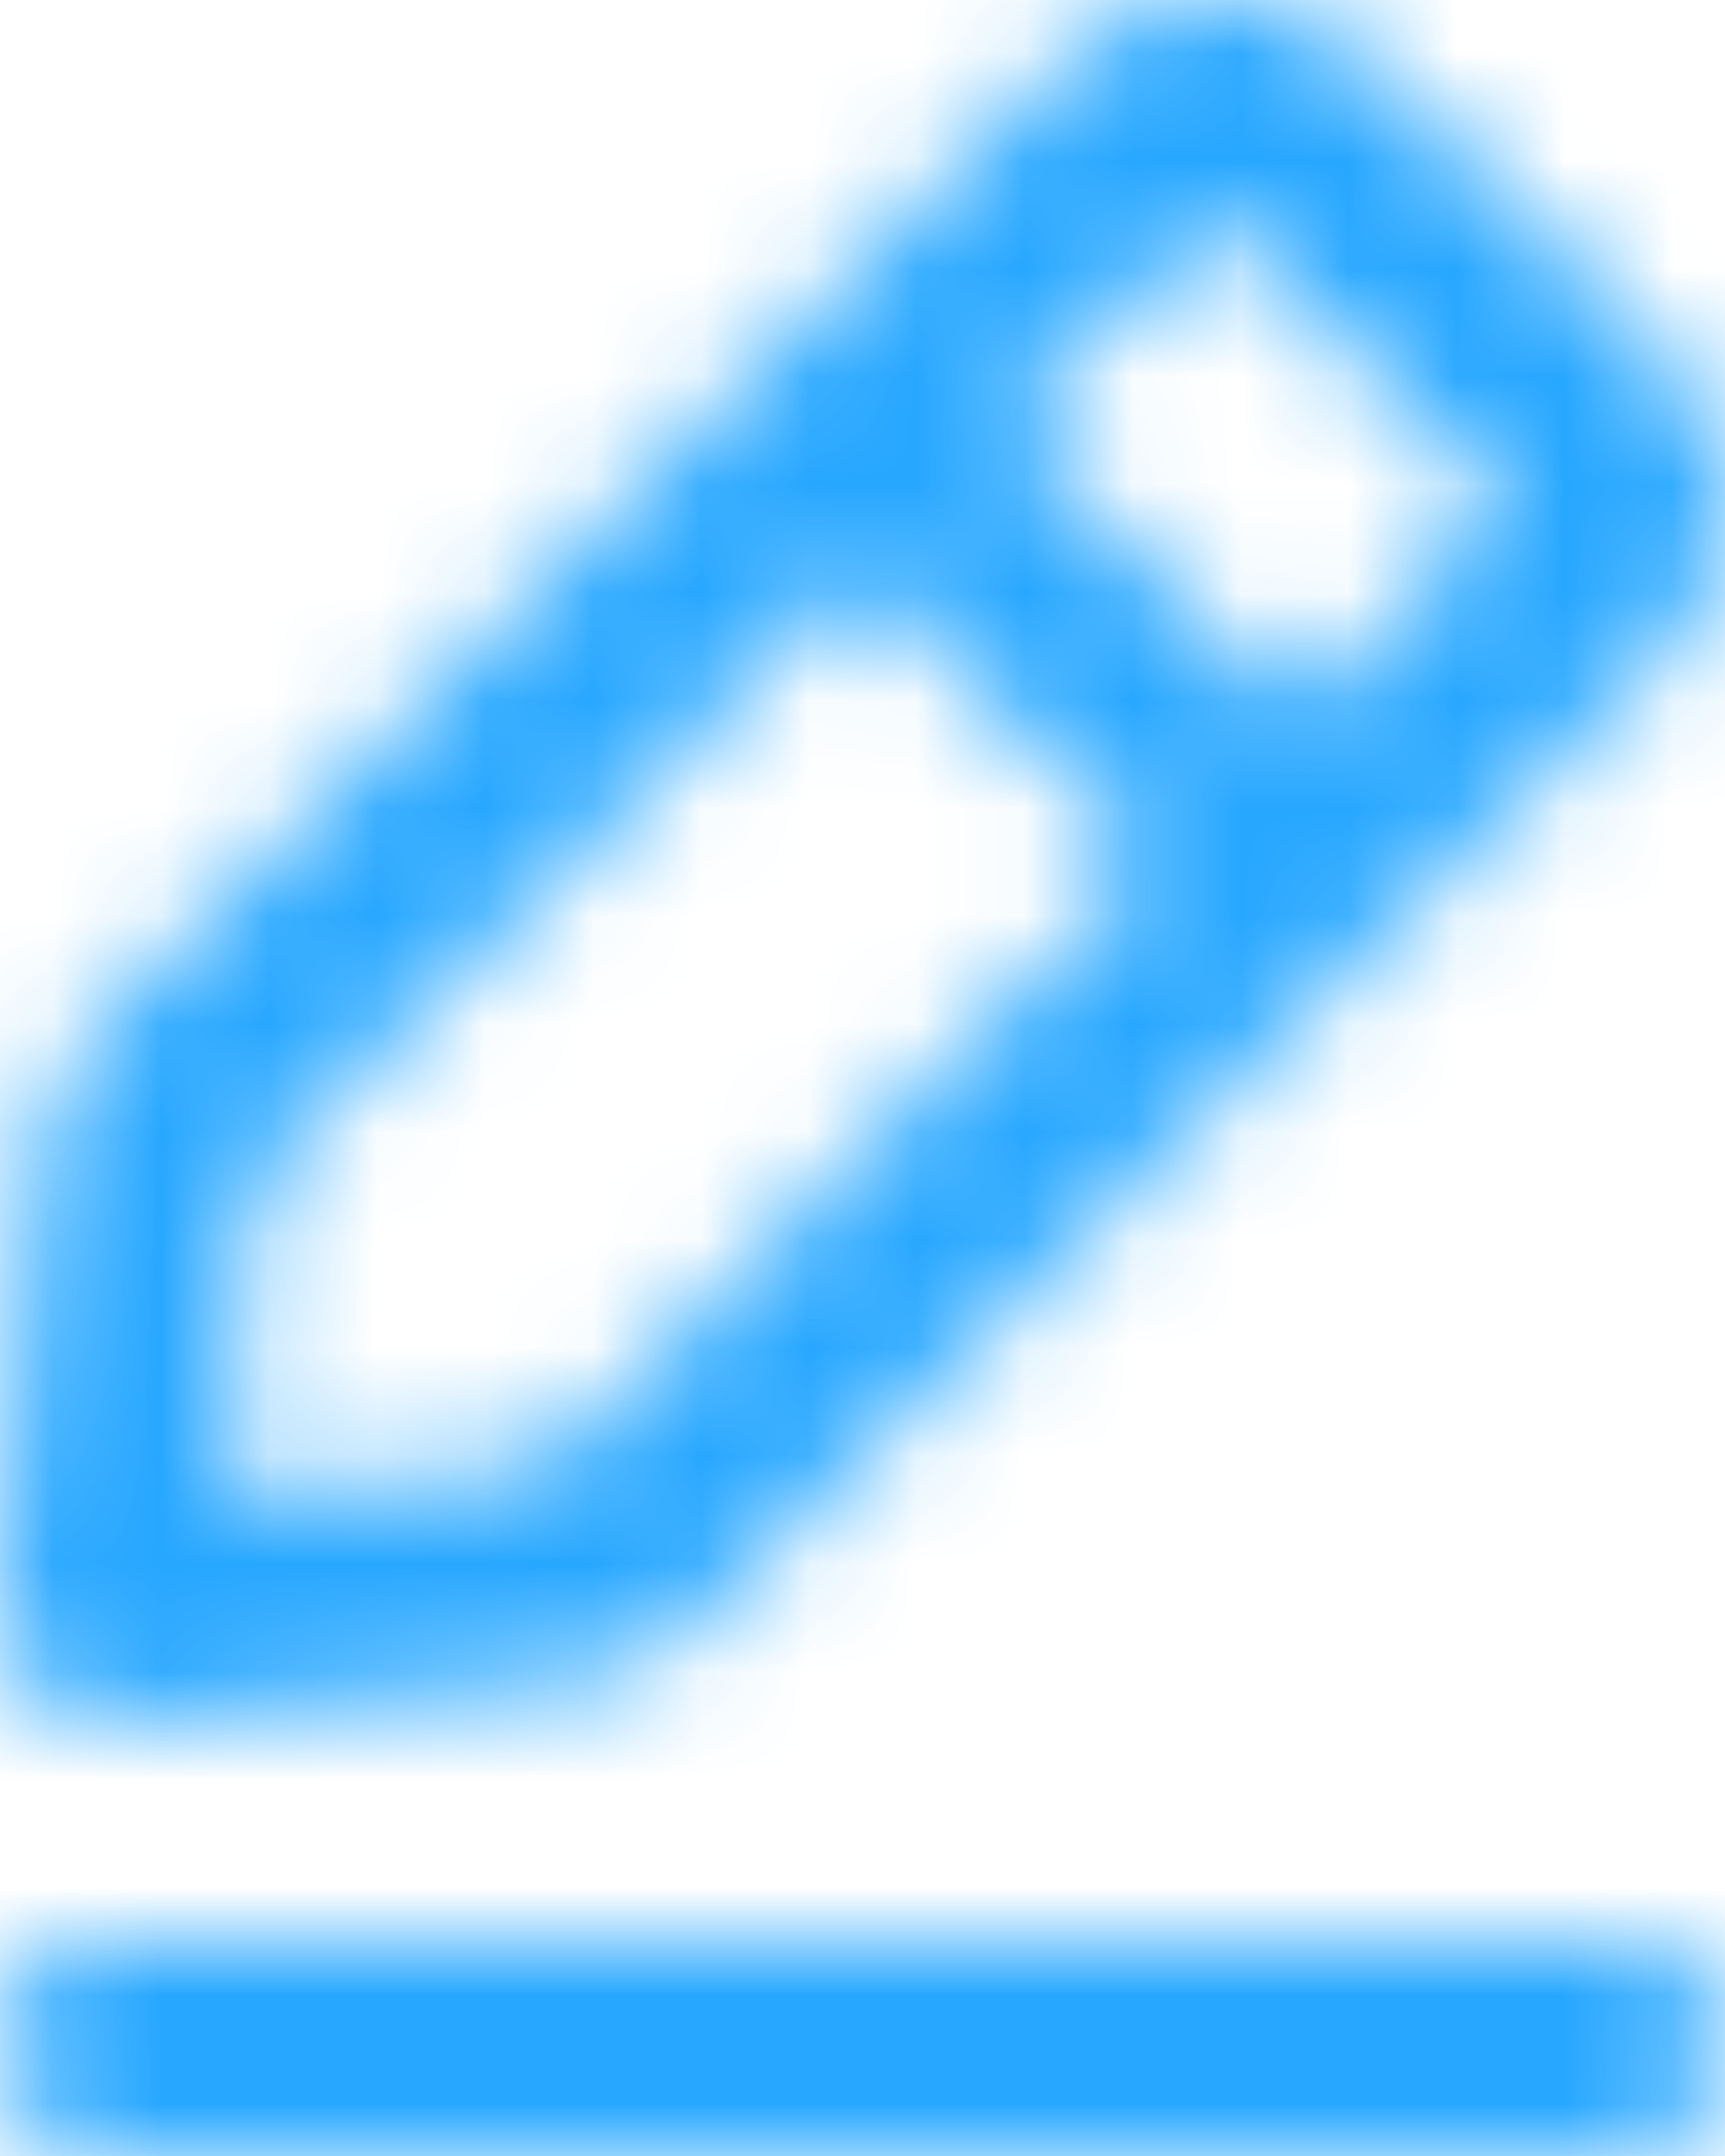 <?xml version="1.0" encoding="UTF-8"?>
<svg width="16px" height="20px" viewBox="0 0 16 20" version="1.1" xmlns="http://www.w3.org/2000/svg" xmlns:xlink="http://www.w3.org/1999/xlink">
    <!-- Generator: Sketch 64 (93537) - https://sketch.com -->
    <title> Icon / Base / Line / x24</title>
    <desc>Created with Sketch.</desc>
    <defs>
        <path d="M6.103,15.873 L9.08,15.602 L14.68,9.998 L11.984,7.301 L6.367,12.918 L6.103,15.873 Z M13.324,5.962 L16.019,8.656 L17.966,6.707 L15.272,4.013 L13.324,5.962 Z M4.293,17.686 C4.083,17.476 3.978,17.183 4.004,16.887 L4.383,12.717 C4.425,12.261 4.627,11.829 4.953,11.504 L13.949,2.507 C14.651,1.802 15.924,1.837 16.665,2.576 L19.403,5.314 L19.404,5.316 C20.169,6.082 20.2,7.3 19.472,8.03 L10.475,17.026 C10.15,17.352 9.719,17.553 9.261,17.596 L5.091,17.974 C5.061,17.977 5.031,17.977 5,17.977 C4.737,17.977 4.482,17.873 4.293,17.686 L4.293,17.686 Z M20,20.977 C20,21.527 19.55,21.977 19,21.977 L5,21.977 C4.451,21.977 4,21.527 4,20.977 C4,20.428 4.451,19.977 5,19.977 L19,19.977 C19.55,19.977 20,20.428 20,20.977 L20,20.977 Z" id="path-1"></path>
    </defs>
    <g id="Cross-selling" stroke="none" stroke-width="1" fill="none" fill-rule="evenodd">
        <g id="Desktop-/-Adoptions-Overharvest" transform="translate(-590, -785)">
            <g id="Cart-products" transform="translate(160, 199)">
                <g id="Card-/-Oneshot---Type-of-box-/-Mobile" transform="translate(0, 528)">
                    <g id="Card-/-Oneshot---Type-of-box-/-Desktop">
                        <g id="3.productCart">
                            <g id="Accordion" transform="translate(264, 16)">
                                <g id="Title">
                                    <g id="-Icon-/-Base-/-Line-/-x24" transform="translate(162, 40)">
                                        <g id="Color-/-Fill-/-None">
                                            <rect id="Color" x="0" y="0" width="24" height="24"></rect>
                                        </g>
                                        <g id="-Icon-/-Line-/-x24-/-edit-2">
                                            <mask id="mask-2" fill="white">
                                                <use xlink:href="#path-1"></use>
                                            </mask>
                                            <g></g>
                                            <g id="Color-/-Fill-/-Support-04" mask="url(#mask-2)" fill="#27A7FF" fill-rule="evenodd">
                                                <rect id="Color" x="0" y="0" width="24" height="24"></rect>
                                            </g>
                                        </g>
                                    </g>
                                </g>
                            </g>
                        </g>
                    </g>
                </g>
            </g>
        </g>
    </g>
</svg>